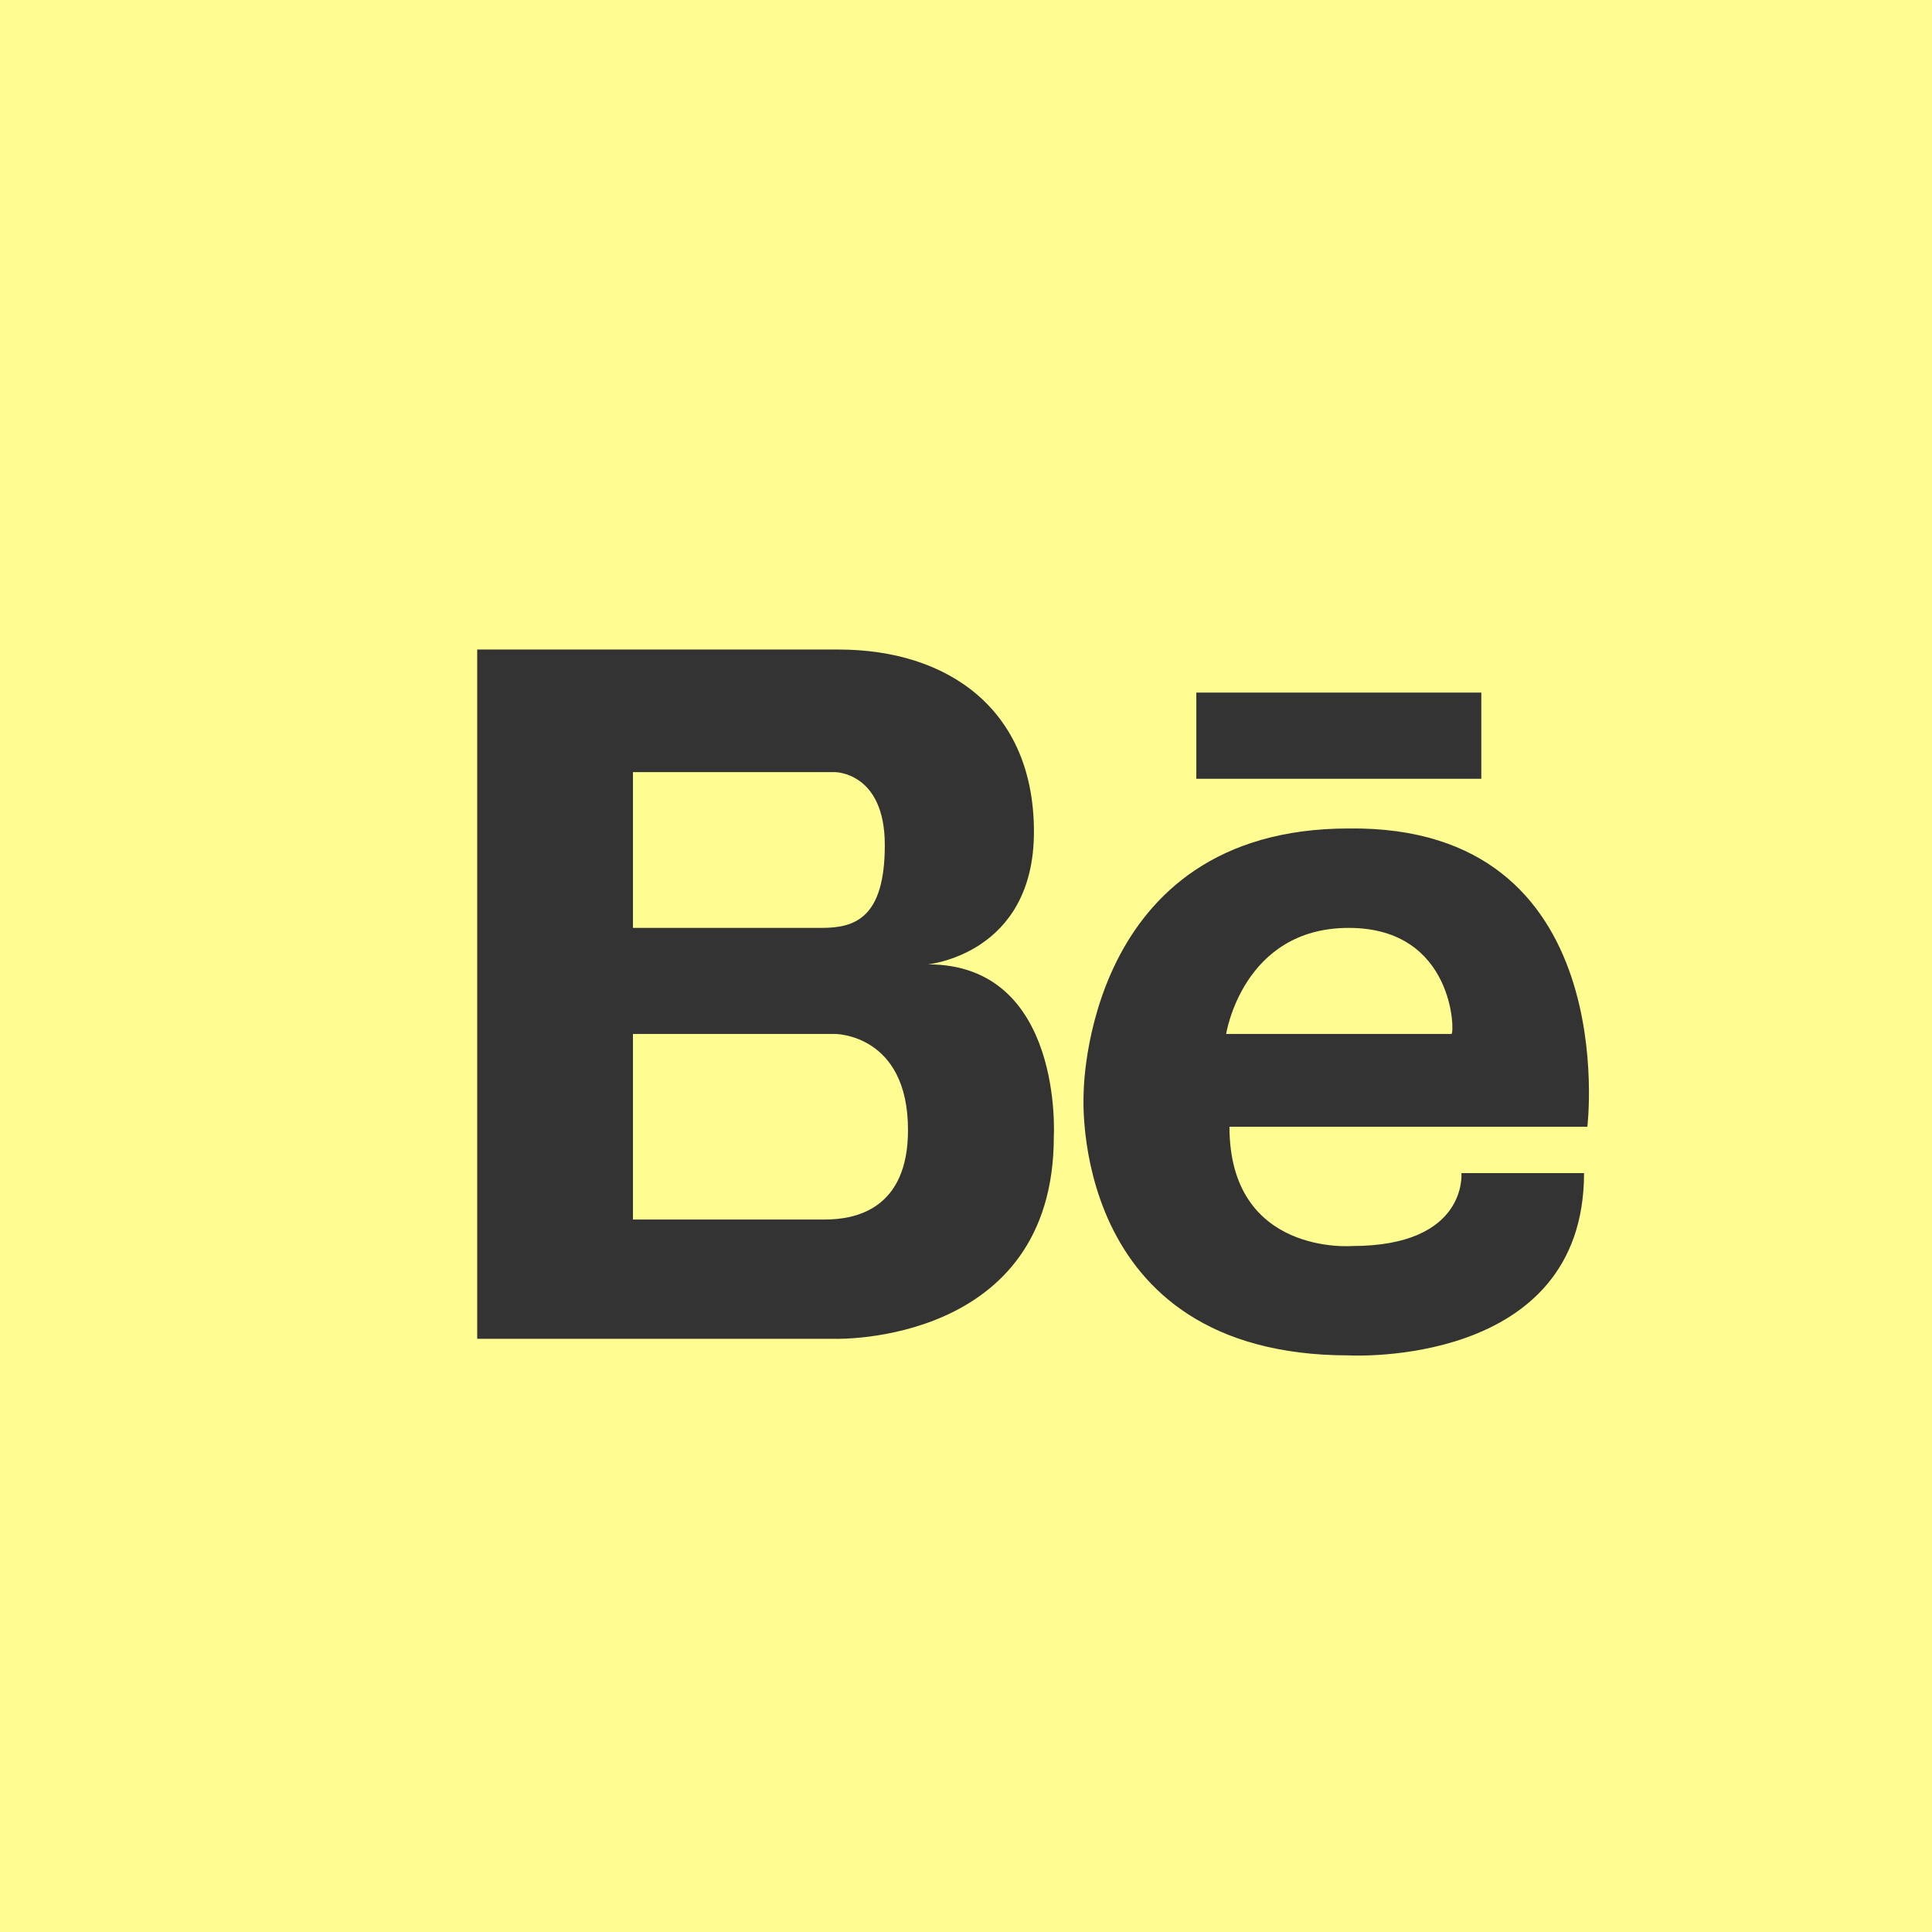<?xml version="1.0" encoding="utf-8"?>
<!-- Generator: Adobe Illustrator 23.0.2, SVG Export Plug-In . SVG Version: 6.00 Build 0)  -->
<svg version="1.1" xmlns="http://www.w3.org/2000/svg" xmlns:xlink="http://www.w3.org/1999/xlink" x="0px" y="0px"
	 viewBox="0 0 58.3 58.3" style="enable-background:new 0 0 58.3 58.3;" xml:space="preserve">
<rect x="0" y="0" width="58.3" height="58.3" fill="#333333" stroke="none"/>
<style type="text/css">
	.st0{fill:#FFFC92;}
	.st1{fill:#FFFC92;stroke:#FFFC92;stroke-width:0.717;stroke-miterlimit:10;}
	.st2{fill:#FFFC92;stroke:#FFFC92;stroke-width:0.42;stroke-miterlimit:10;}
	.st3{fill:none;stroke:#FFFC92;stroke-width:2;stroke-miterlimit:10;}
	.st4{opacity:0.25;fill:#FFFC92;}
</style>
<g id="Capa_1">
</g>
<g id="Capa_2">
	<g>
		<path class="st0" d="M40.7,28c-3.2,0-3.7,3.2-3.7,3.2h6.8C43.9,31.2,43.9,28,40.7,28z"/>
		<path class="st0" d="M26.7,25.5c0-2.2-1.5-2.2-1.5-2.2h-0.8h-5.3V28h5.7C25.8,28,26.7,27.7,26.7,25.5z"/>
		<g>
			<path class="st0" d="M25.2,31.2h-6.1v5.6h5.8c0.9,0,2.5-0.3,2.5-2.7C27.4,31.2,25.2,31.2,25.2,31.2z"/>
			<path class="st0" d="M0,0v58.3h58.3V0H0z M36.1,20.9h8.6v2.6h-8.6V20.9z M31.8,34.3c0,6.3-6.6,6.1-6.6,6.1h-6.1H19h-4.6V19.6H19
				h0.2h6.1c3.3,0,5.9,1.8,5.9,5.5c0,3.7-3.2,4-3.2,4C32.1,29.1,31.8,34.3,31.8,34.3z M47.9,34H37.1c0,3.9,3.7,3.6,3.7,3.6
				c3.5,0,3.3-2.2,3.3-2.2h3.7c0,5.9-7.1,5.5-7.1,5.5c-8.5,0-8-7.9-8-7.9s0-8,8-8C49,24.9,47.9,34,47.9,34z"/>
		</g>
	</g>
</g>
<g id="Capa_3">
</g>
</svg>

